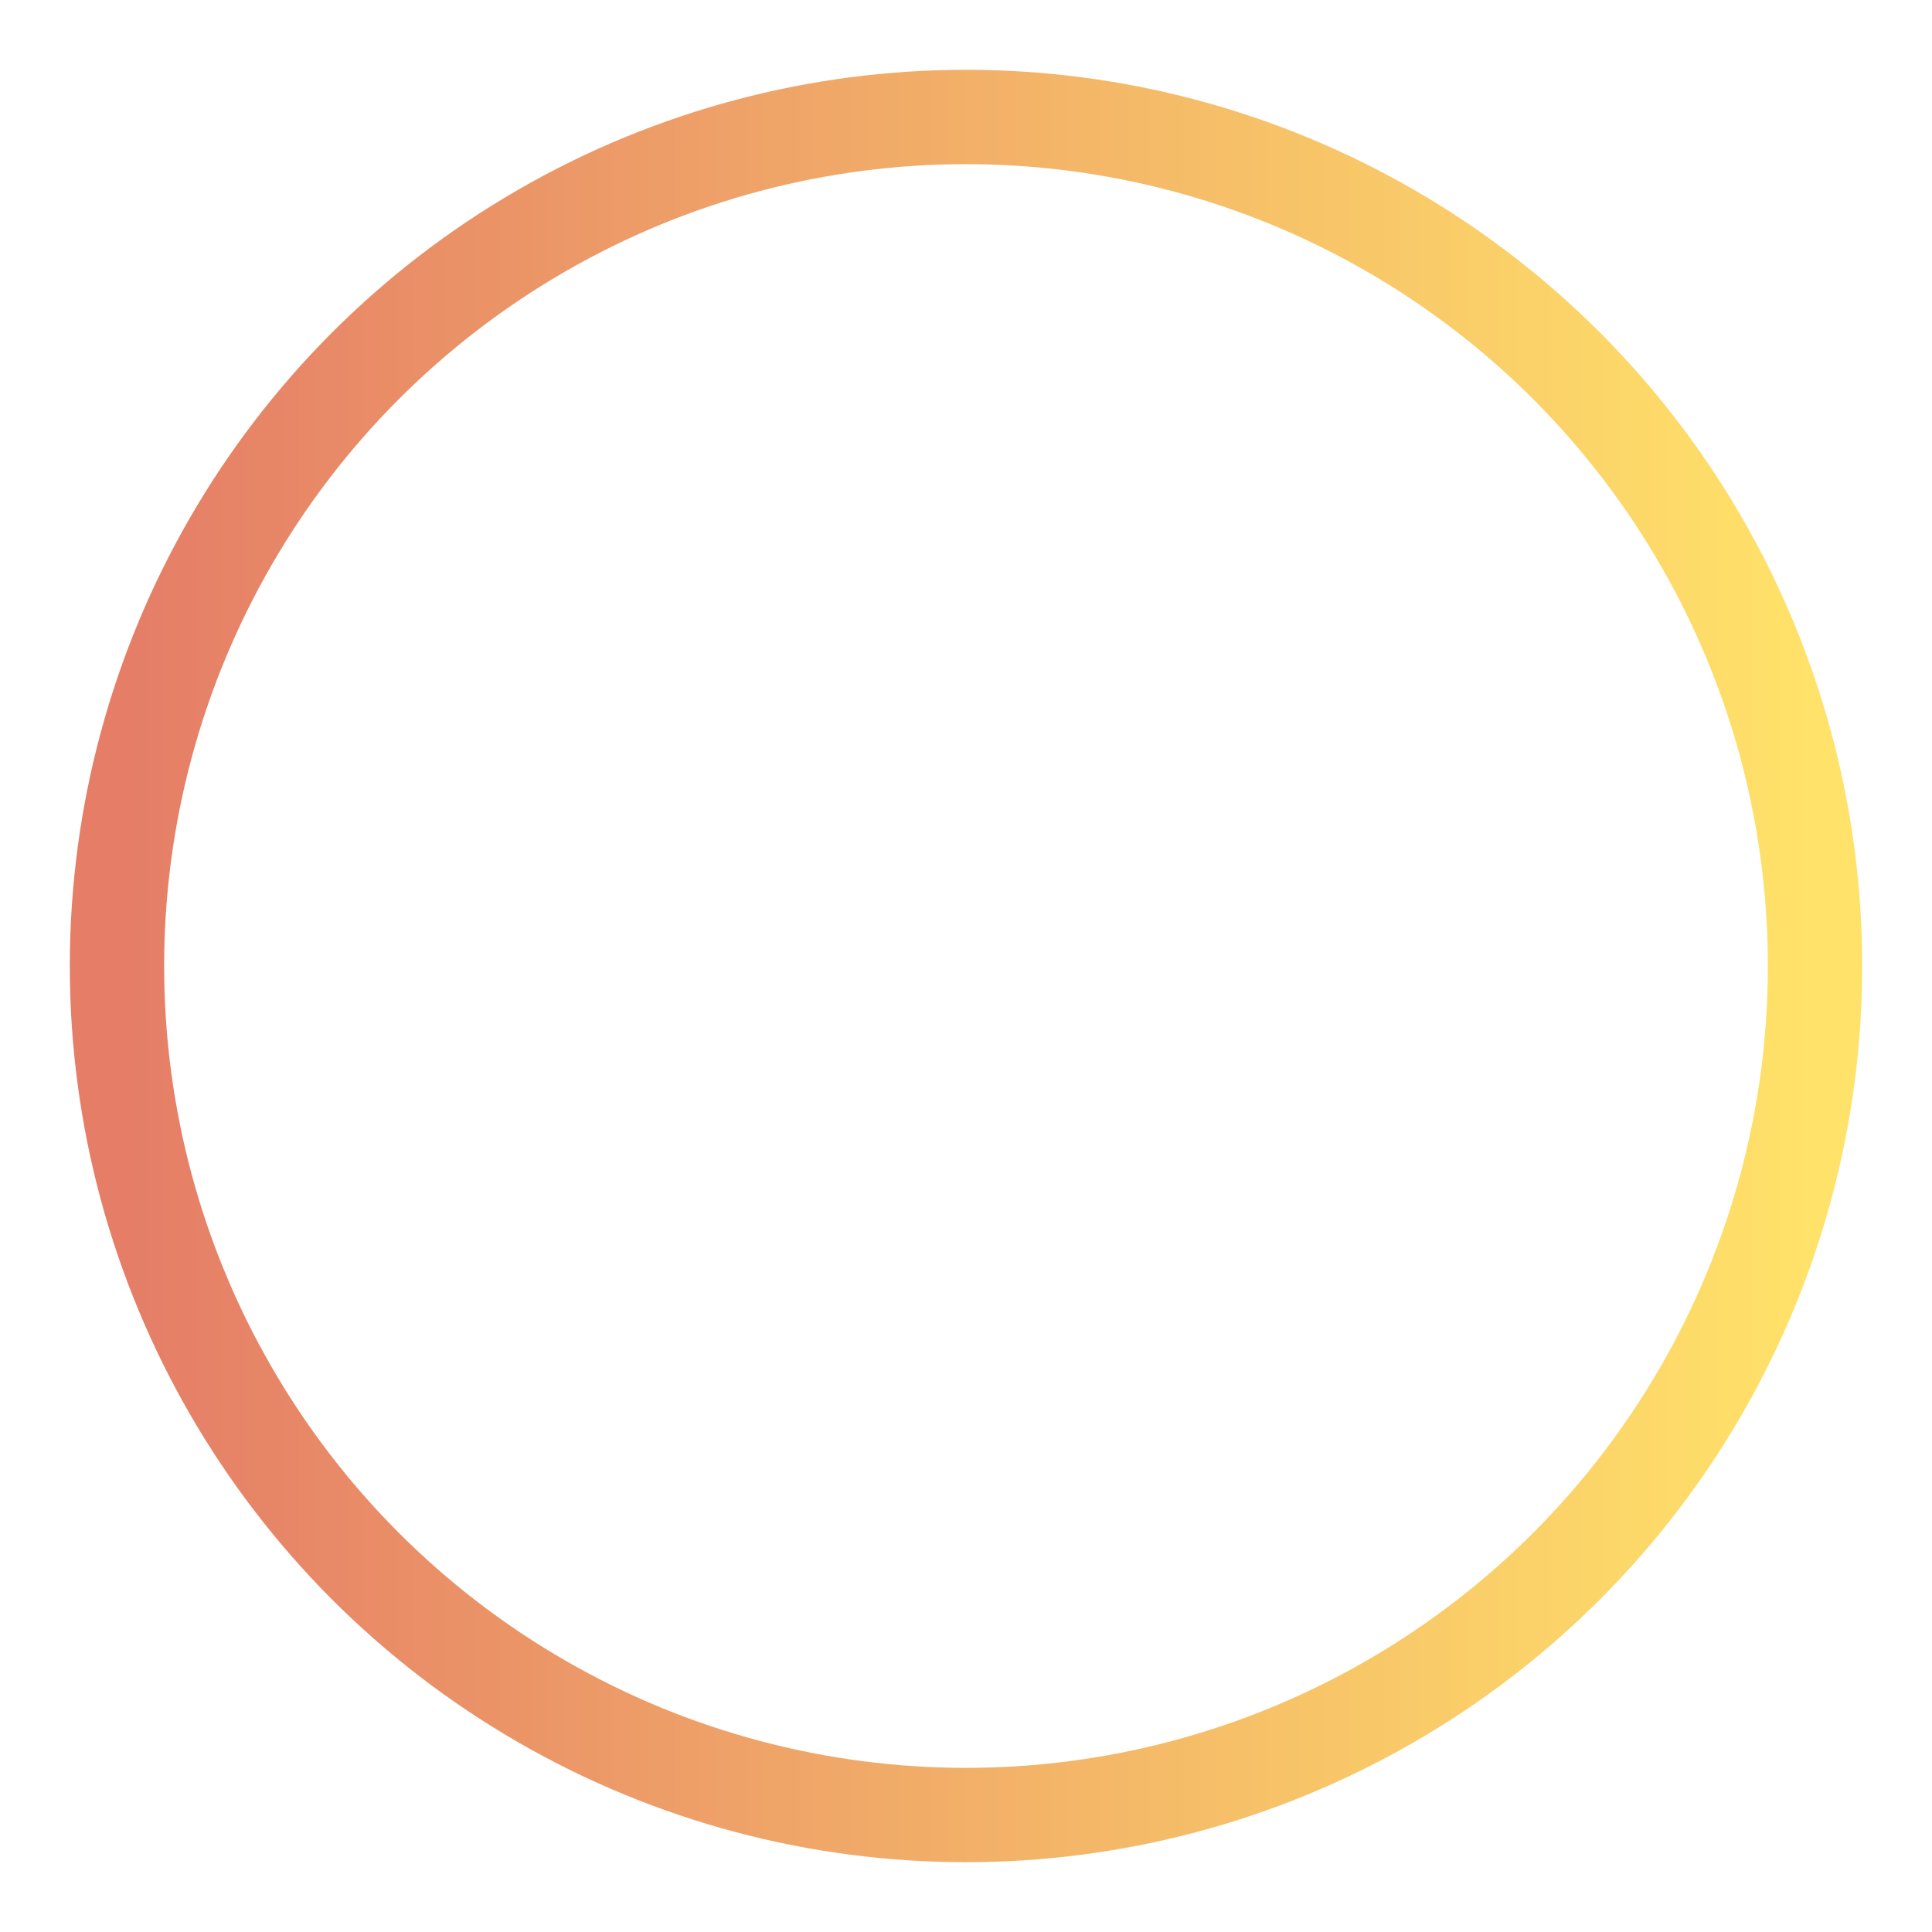 
<svg class="icon" viewBox="0 0 1024 1024" version="1.1" xmlns="http://www.w3.org/2000/svg" p-id="21351" width="200" height="200">
    <linearGradient id="Gradient">
        <stop offset="0%" stop-color="#E57D67"/>
        <stop offset="100%" stop-color="#FFE269"/>
    </linearGradient>
    <circle cx="512" cy="512" r="450" stroke-width="50" stroke="url(#Gradient)" fill="transparent">></circle>
</svg>